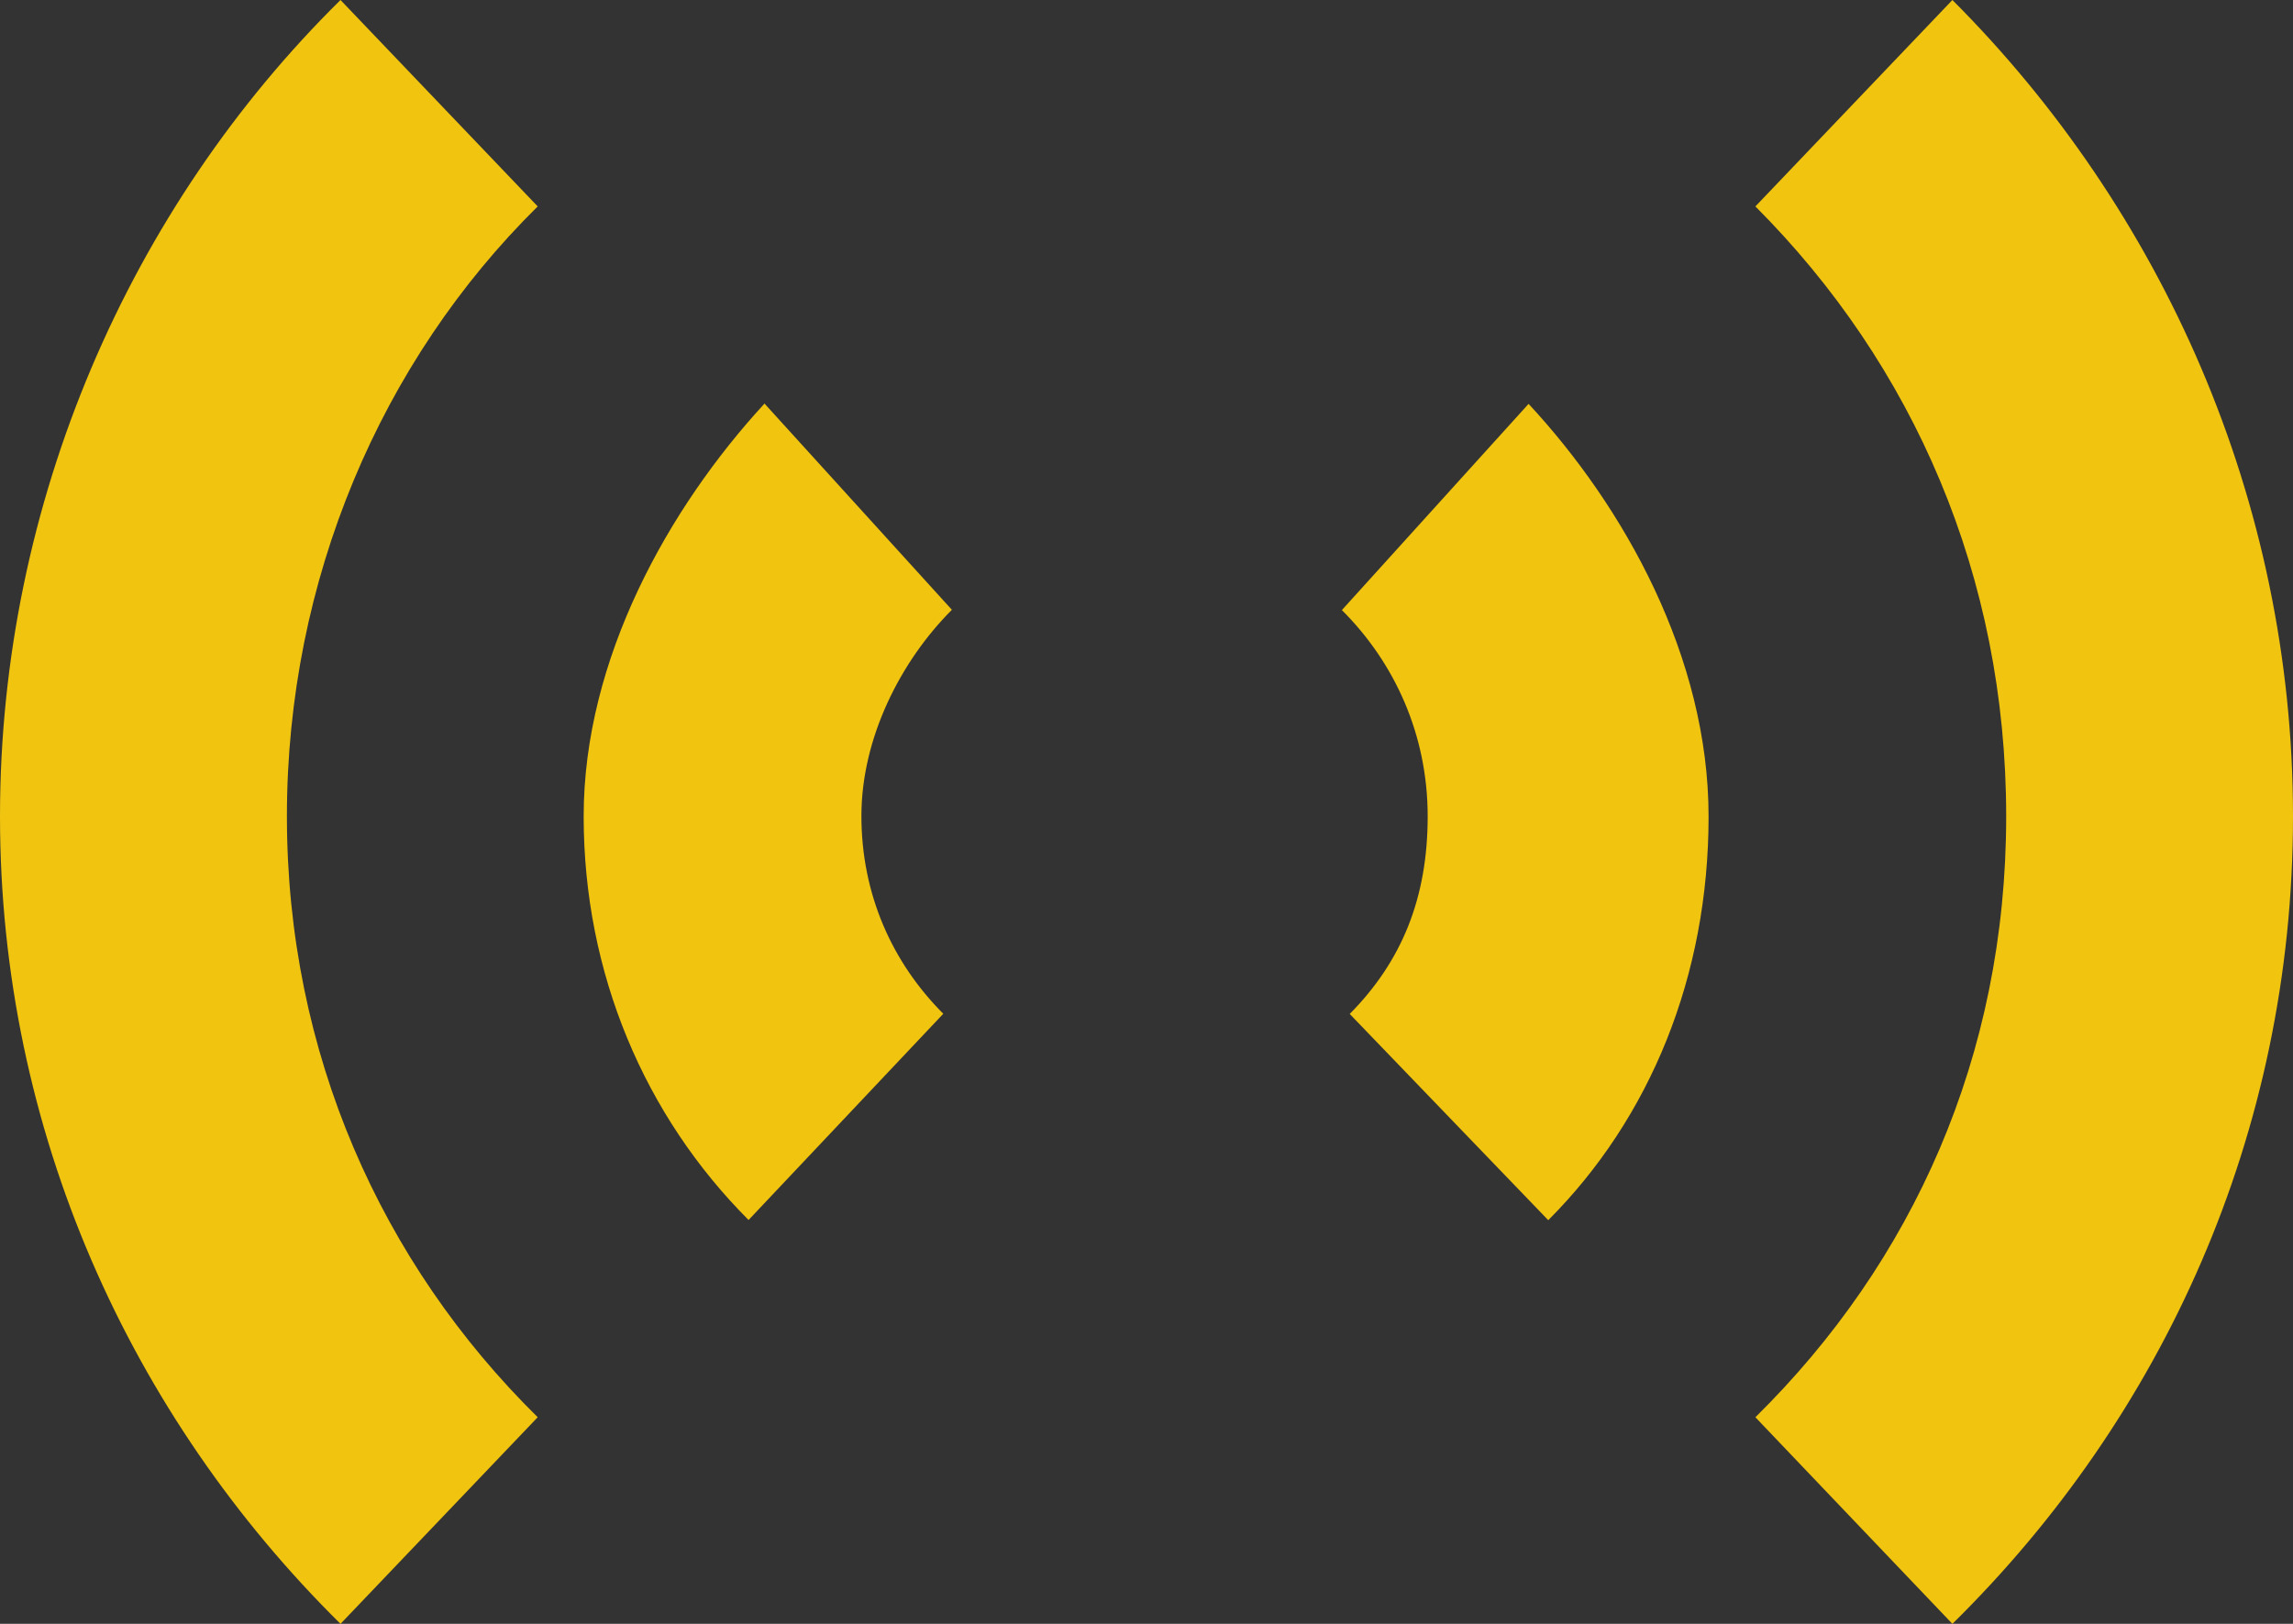 <?xml version="1.0" encoding="utf-8"?>
<!-- Generator: Adobe Illustrator 16.0.0, SVG Export Plug-In . SVG Version: 6.00 Build 0)  -->
<!DOCTYPE svg PUBLIC "-//W3C//DTD SVG 1.1//EN" "http://www.w3.org/Graphics/SVG/1.1/DTD/svg11.dtd">
<svg version="1.1" xmlns="http://www.w3.org/2000/svg" xmlns:xlink="http://www.w3.org/1999/xlink" x="0px" y="0px" width="24px"
	 height="17px" viewBox="0 0 24 17" enable-background="new 0 0 24 17" xml:space="preserve">
<rect x="0" y="0" width="24" height="17" fill="#333333" stroke="none"/>
<g id="Layer_1">
	<g id="Cursors">
	</g>
	<path fill="#F1C40F" d="M3.564,0C1.363,2.17,0,5.253,0,8.546C0,11.838,1.363,14.825,3.564,17l2.064-2.163
		c-1.638-1.614-2.625-3.811-2.625-6.291c0-2.478,0.987-4.769,2.625-6.385L3.564,0z M20.435,0l-2.062,2.161
		c1.655,1.658,2.625,3.873,2.625,6.385c0,2.512-0.981,4.671-2.625,6.291L20.435,17C22.633,14.837,24,11.868,24,8.546
		C24,5.229,22.624,2.191,20.435,0z M8,4.227C7,5.314,6.109,6.896,6.109,8.546c0,1.647,0.641,3.14,1.726,4.226l2.038-2.159
		c-0.535-0.536-0.857-1.25-0.857-2.071c0-0.816,0.411-1.622,0.947-2.158L8,4.223V4.227z M16,4.227l-1.955,2.16
		c0.551,0.549,0.898,1.303,0.898,2.159c0,0.856-0.271,1.518-0.816,2.069l2.078,2.159c1.069-1.07,1.678-2.558,1.678-4.226
		c0-1.667-0.884-3.244-1.884-4.32V4.227z"/>
	<rect x="-255.5" y="-9" fill="none" stroke="#FFFFFF" stroke-width="5" stroke-miterlimit="10" width="512" height="278"/>
</g>
<g id="Annotative" display="none">
</g>
</svg>
